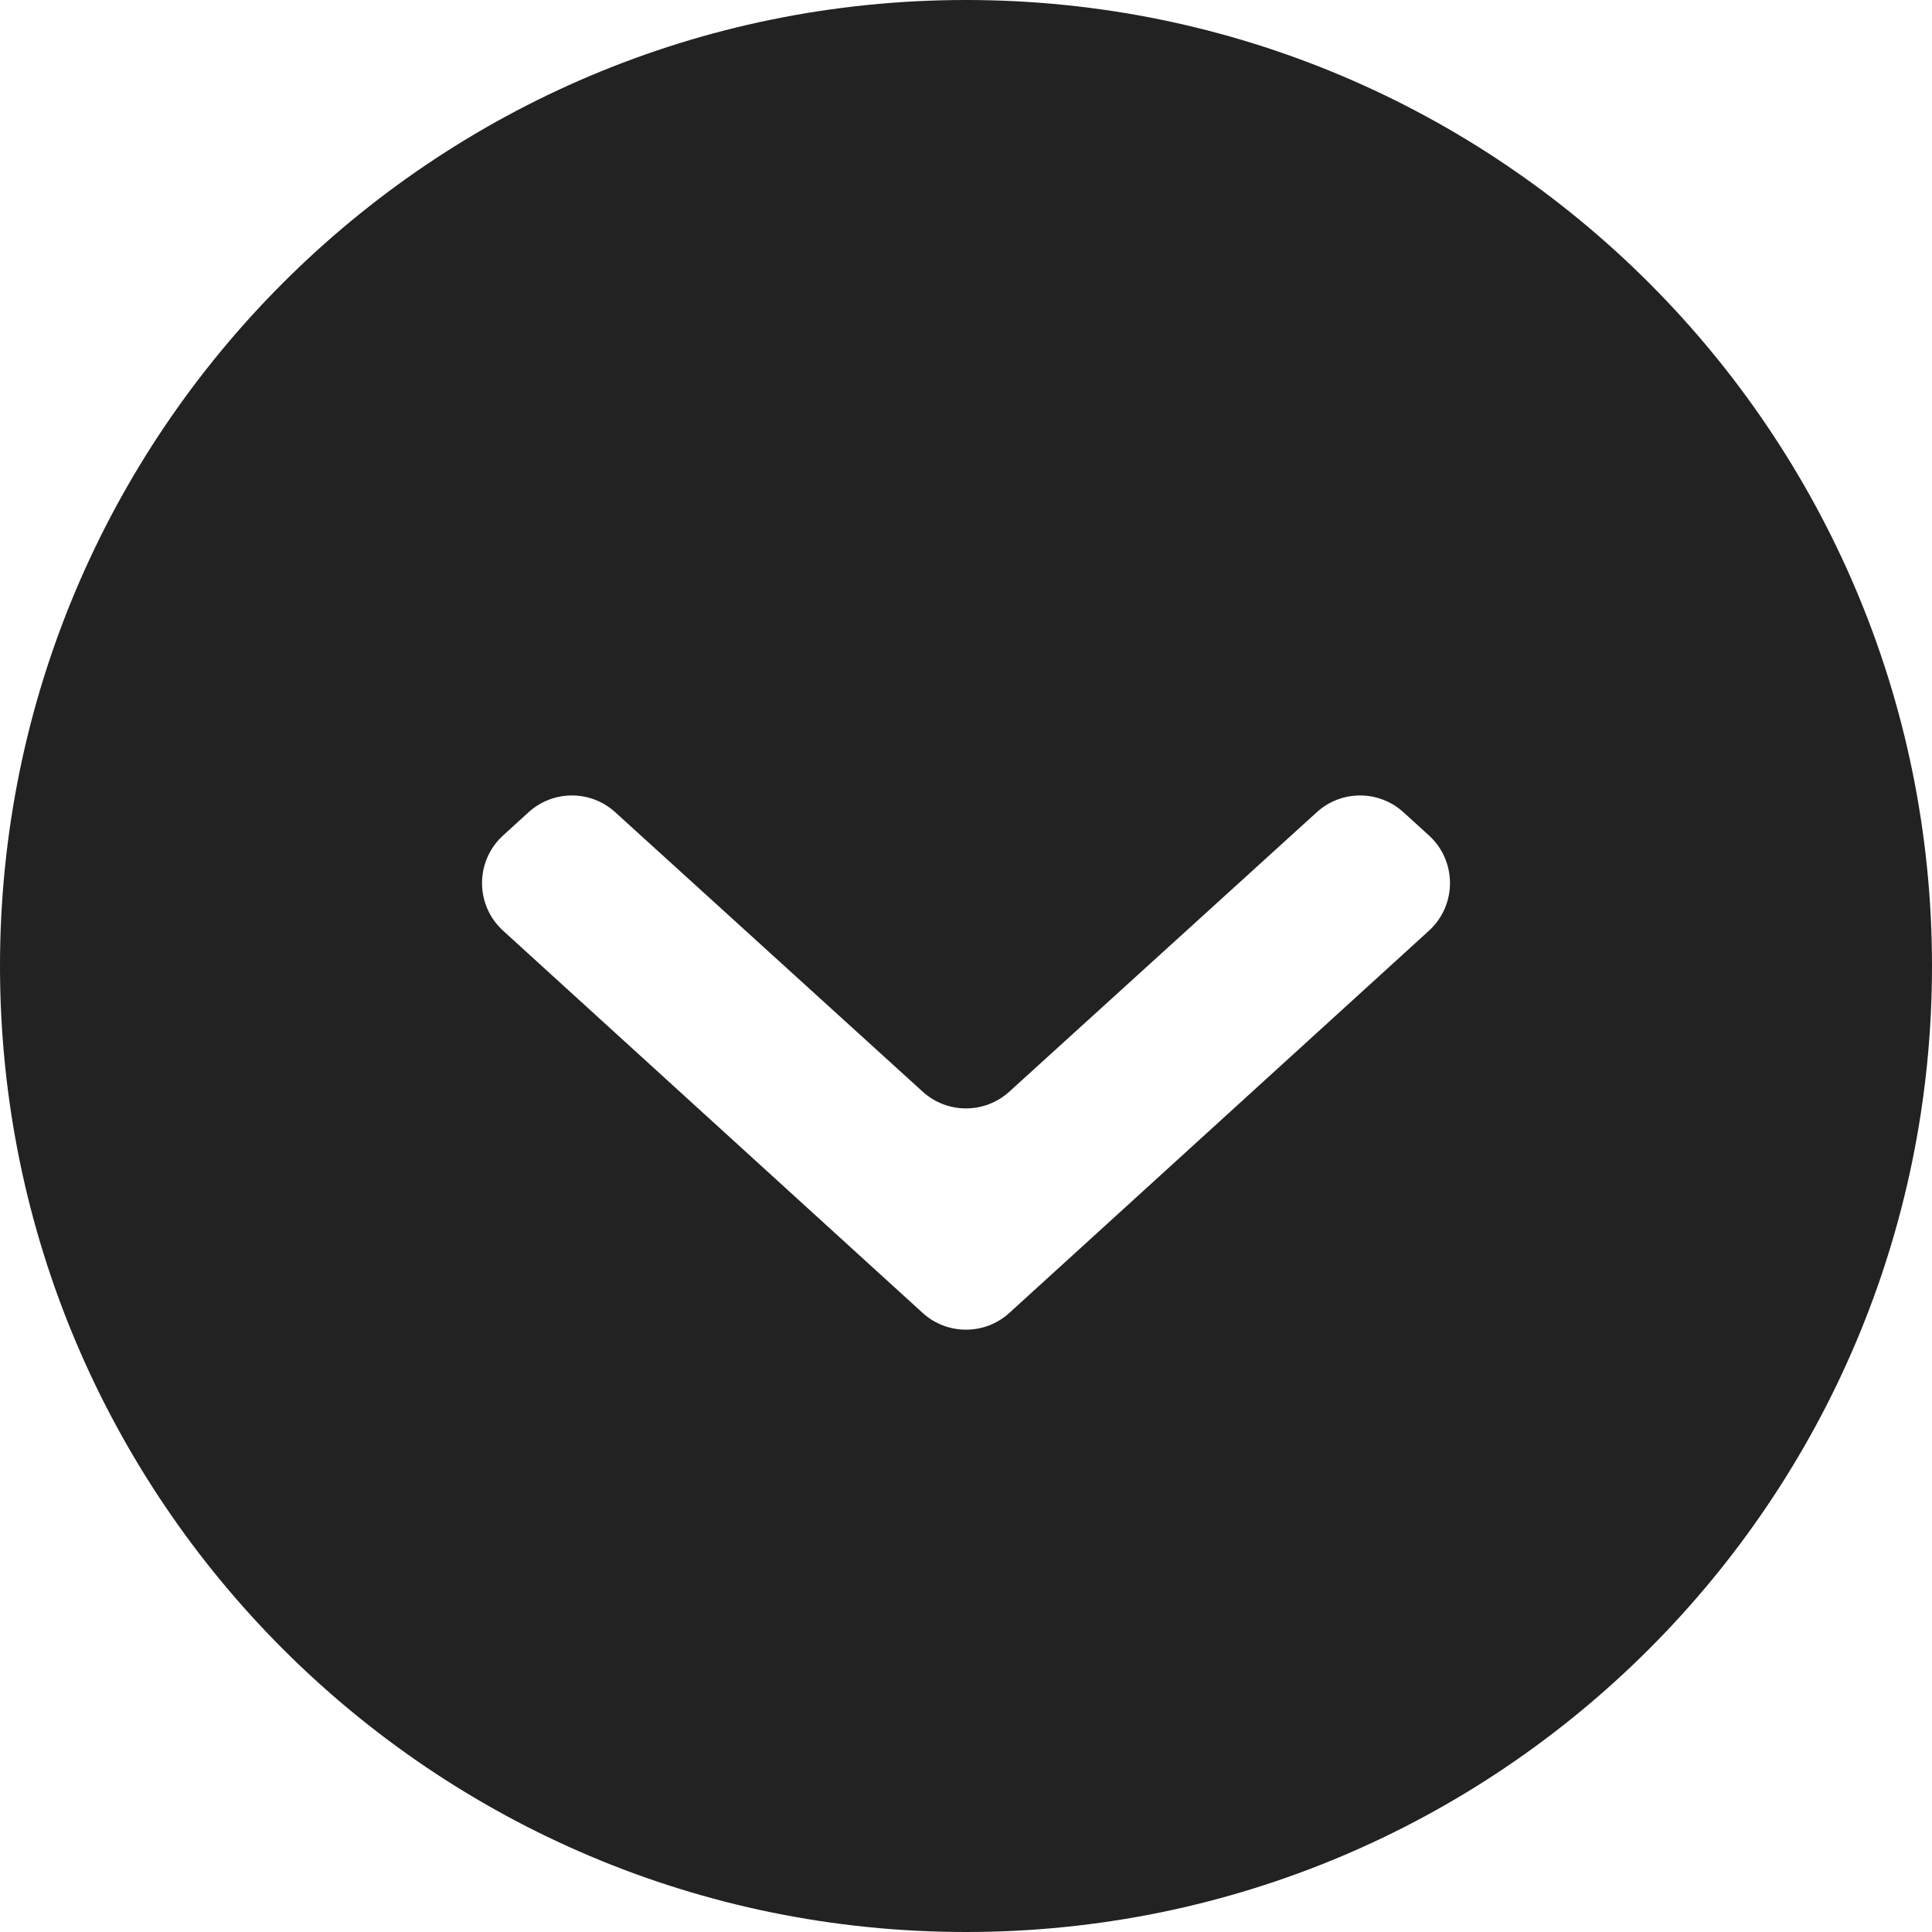 <svg width="30" height="30" viewBox="0 0 30 30" fill="none" xmlns="http://www.w3.org/2000/svg">
<path fill-rule="evenodd" clip-rule="evenodd" d="M15 30C23.284 30 30 23.284 30 15C30 6.716 23.284 0 15 0C6.716 0 0 6.716 0 15C0 23.284 6.716 30 15 30ZM9.553 12.612C9.172 12.265 8.589 12.265 8.207 12.613L7.812 12.973C7.376 13.37 7.376 14.055 7.812 14.452L14.327 20.387C14.708 20.734 15.292 20.734 15.673 20.387L22.189 14.452C22.624 14.055 22.624 13.37 22.189 12.973L21.793 12.613C21.411 12.265 20.828 12.265 20.447 12.612L15.673 16.951C15.291 17.298 14.709 17.298 14.327 16.951L9.553 12.612Z" fill="#222222"/>
</svg>
